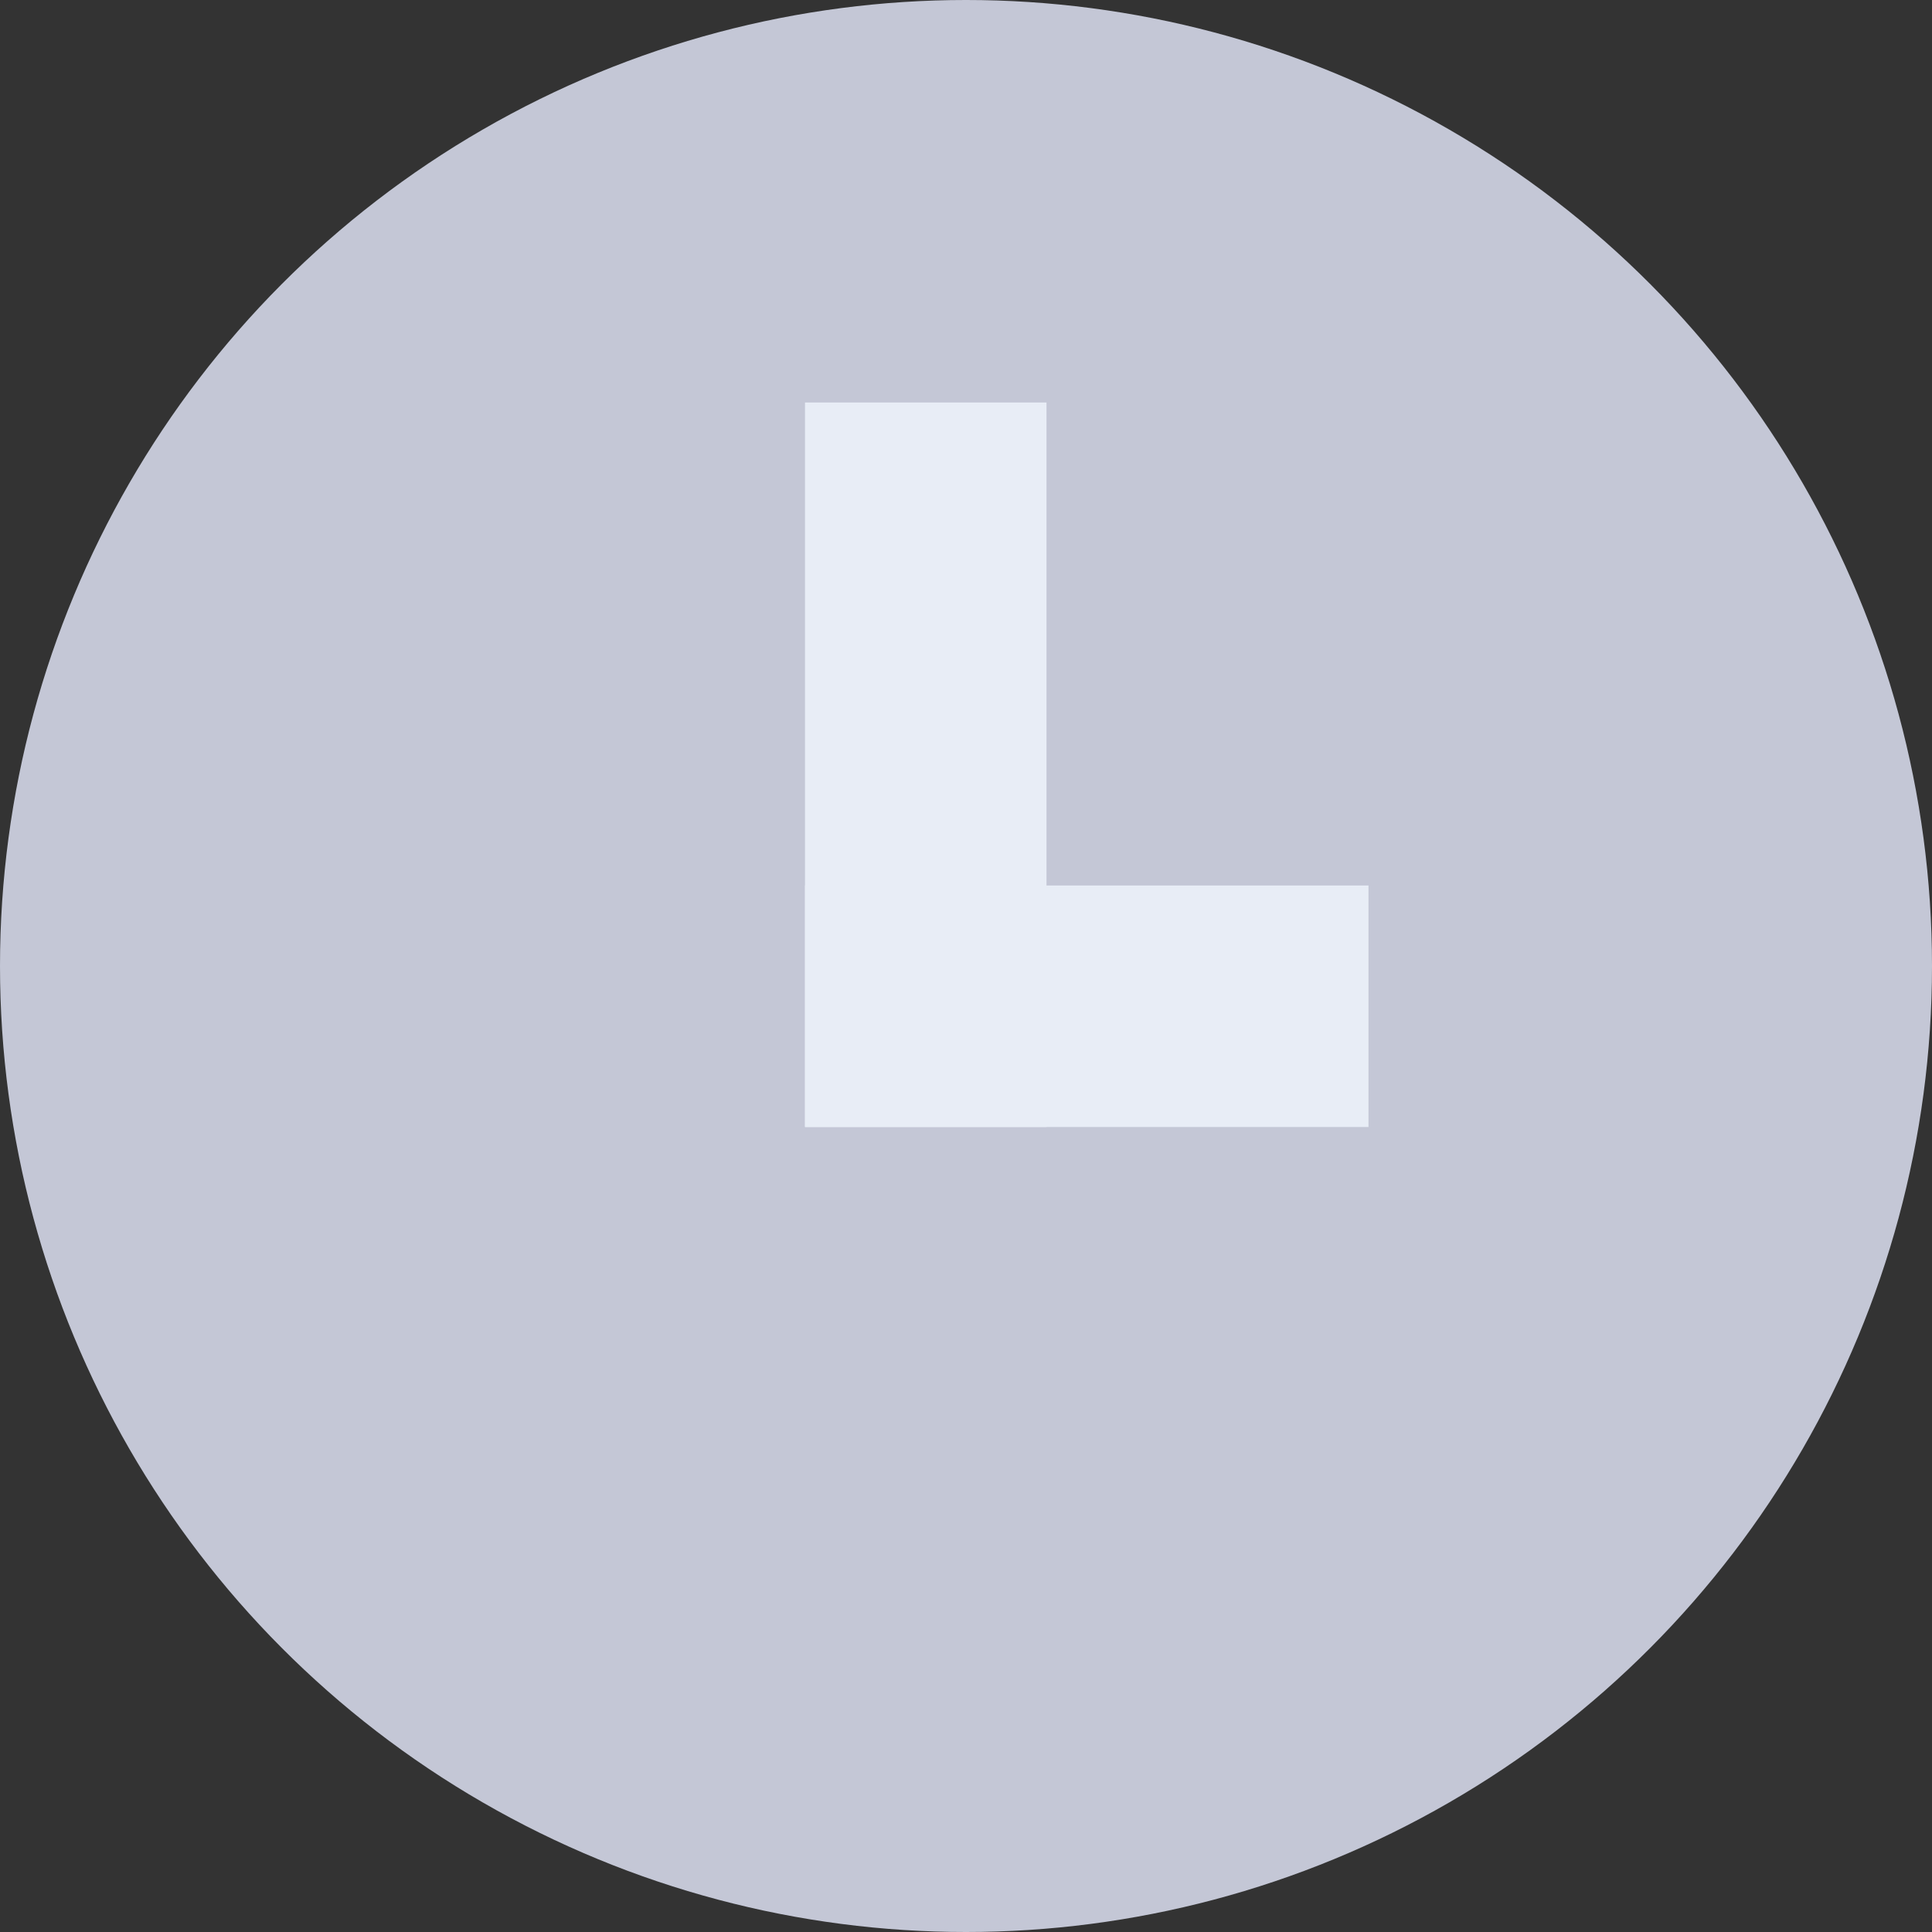 <svg width="12" height="12" viewBox="0 0 12 12" fill="none" xmlns="http://www.w3.org/2000/svg">
<rect x="0" y="0" width="12" height="12" fill="#333333" stroke="none"/>
<circle cx="6" cy="6" r="6" fill="#C4C7D6"/>
<path d="M5 2.5H6.5V7H5V2.5Z" fill="#E8EDF6"/>
<path d="M8.5 5.5L8.5 7L5 7L5 5.5L8.5 5.5Z" fill="#E8EDF6"/>
</svg>
